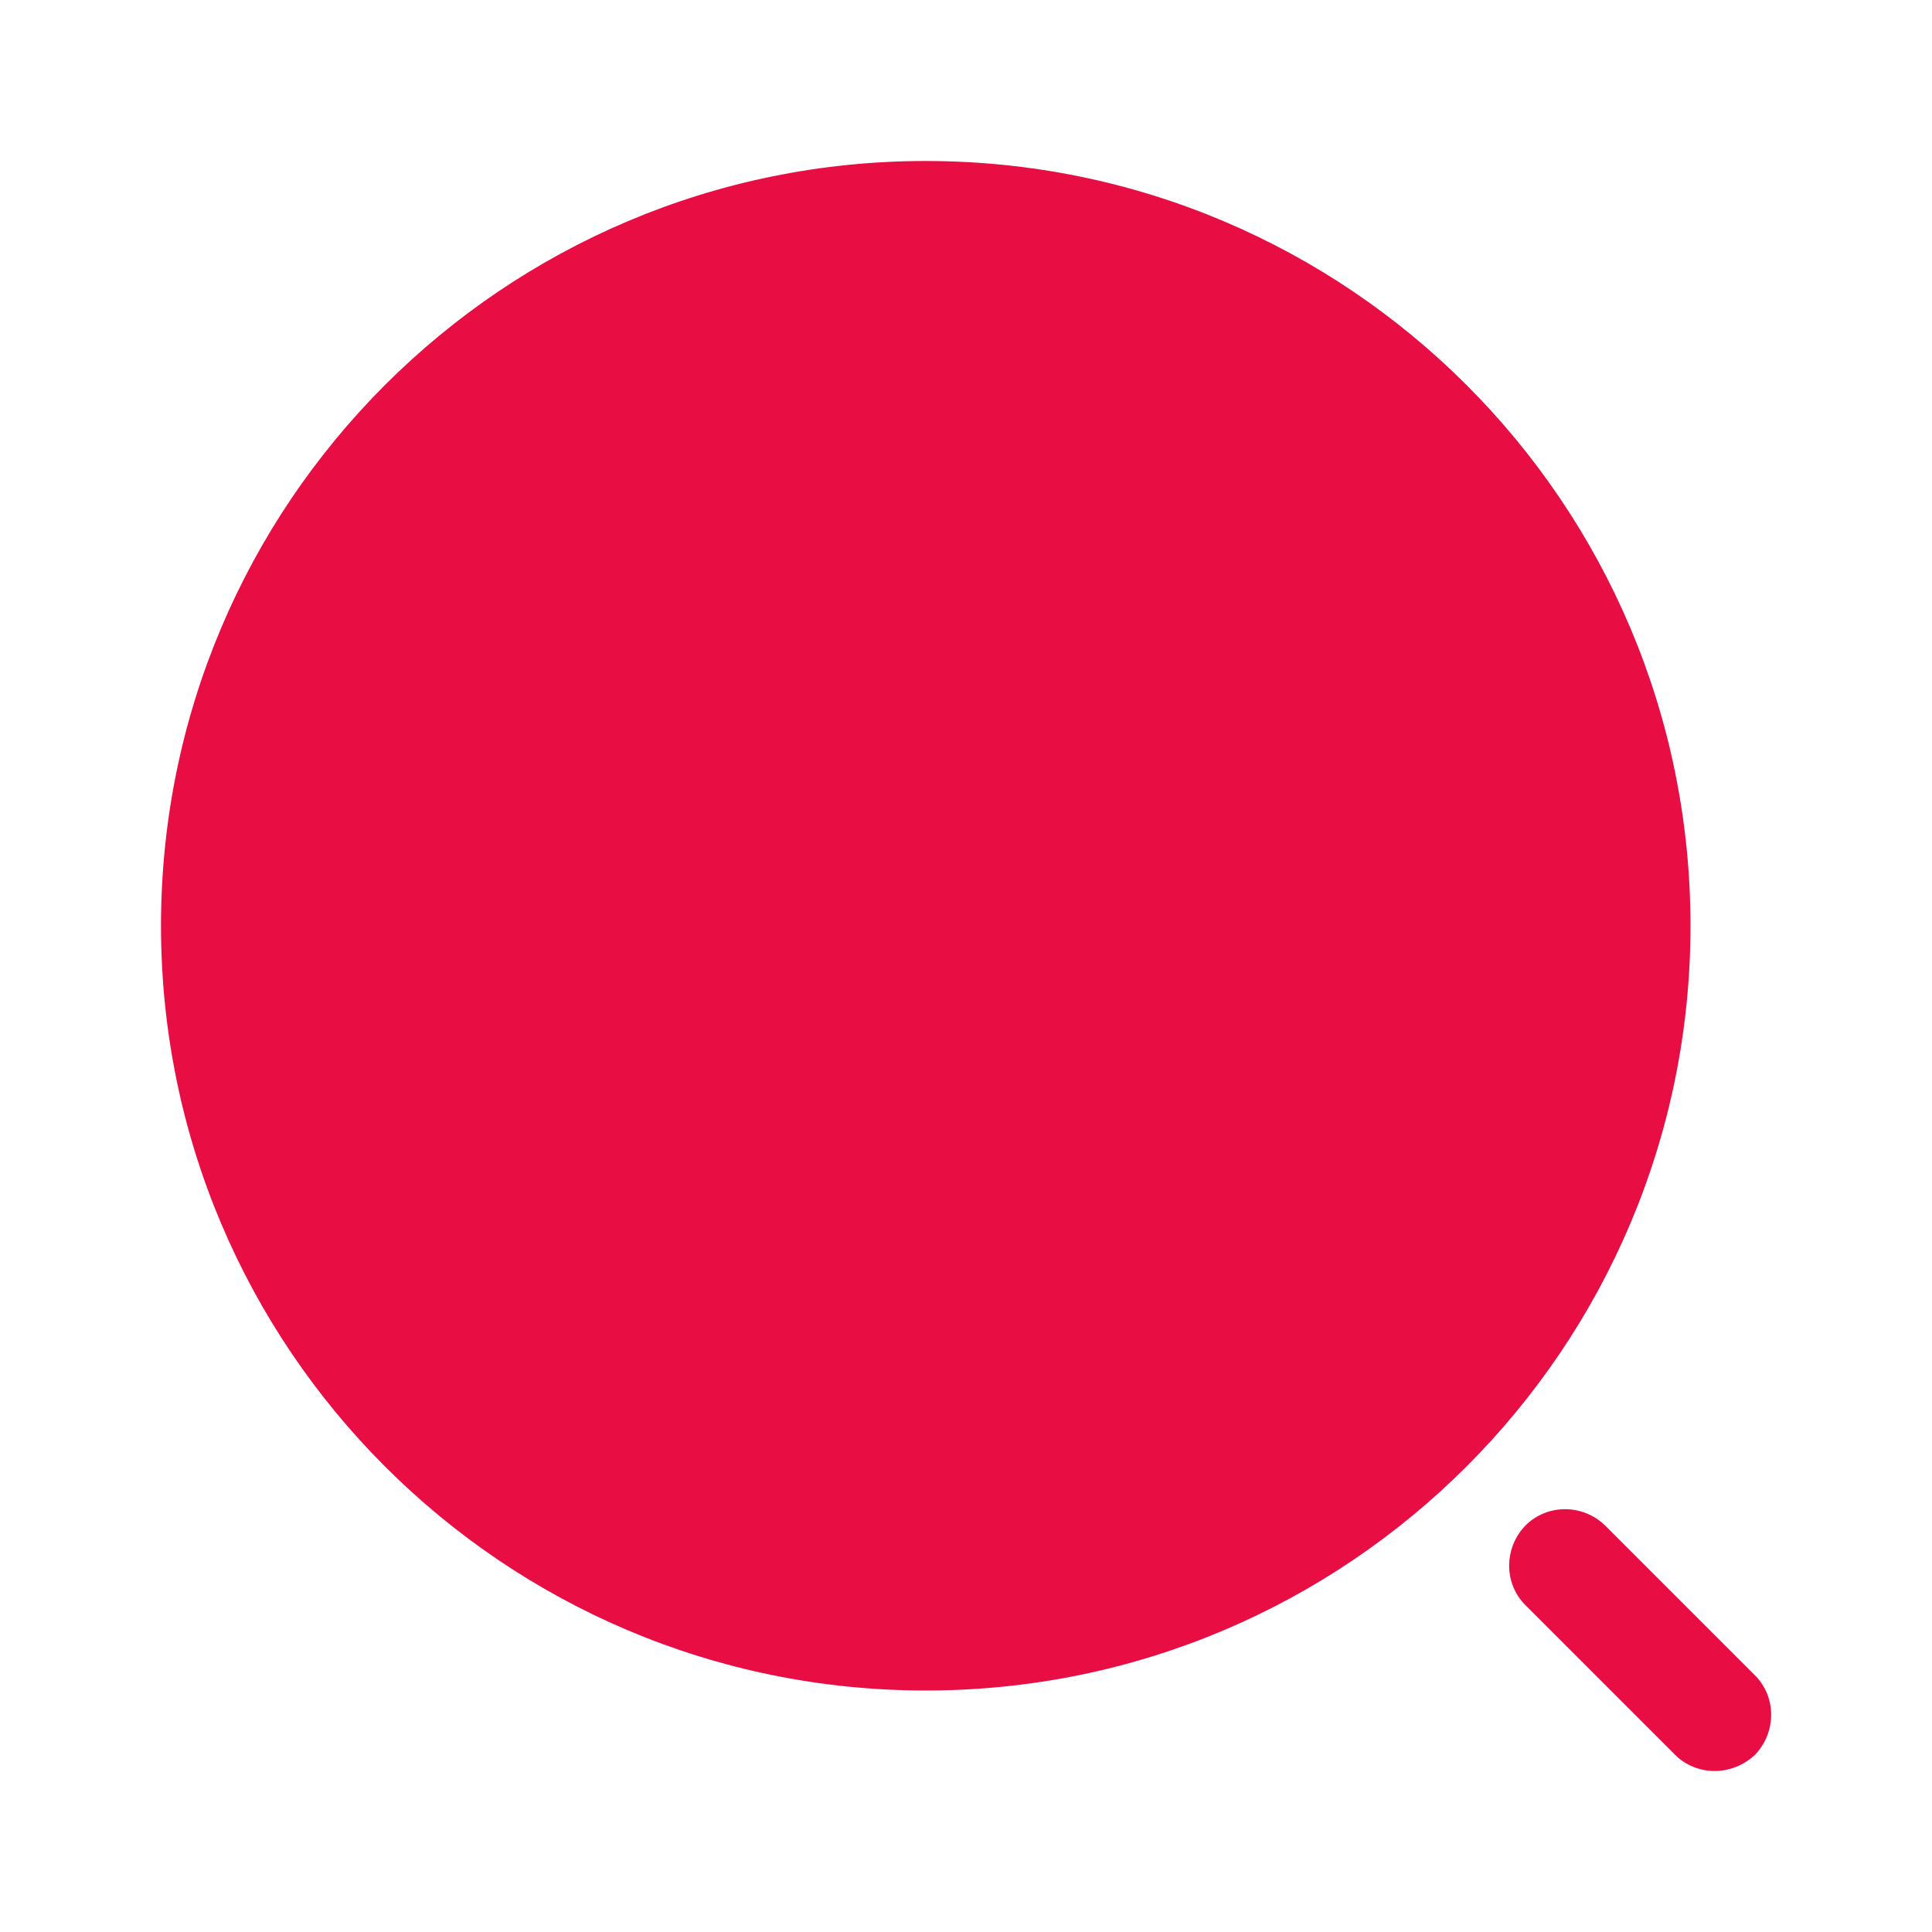 <svg width="18" height="18" viewBox="0 0 18 18" fill="none" xmlns="http://www.w3.org/2000/svg">
<path d="M8.625 15.75C12.56 15.75 15.75 12.56 15.75 8.625C15.75 4.69 12.56 1.5 8.625 1.5C4.69 1.5 1.5 4.69 1.5 8.625C1.5 12.56 4.69 15.75 8.625 15.75Z" fill="#E80D42"/>
<path d="M15.975 16.5C15.84 16.5 15.705 16.448 15.607 16.35L14.212 14.955C14.01 14.753 14.01 14.423 14.212 14.213C14.415 14.01 14.745 14.01 14.955 14.213L16.35 15.608C16.552 15.81 16.552 16.14 16.35 16.35C16.245 16.448 16.11 16.5 15.975 16.5Z" fill="#E80D42"/>
</svg>
